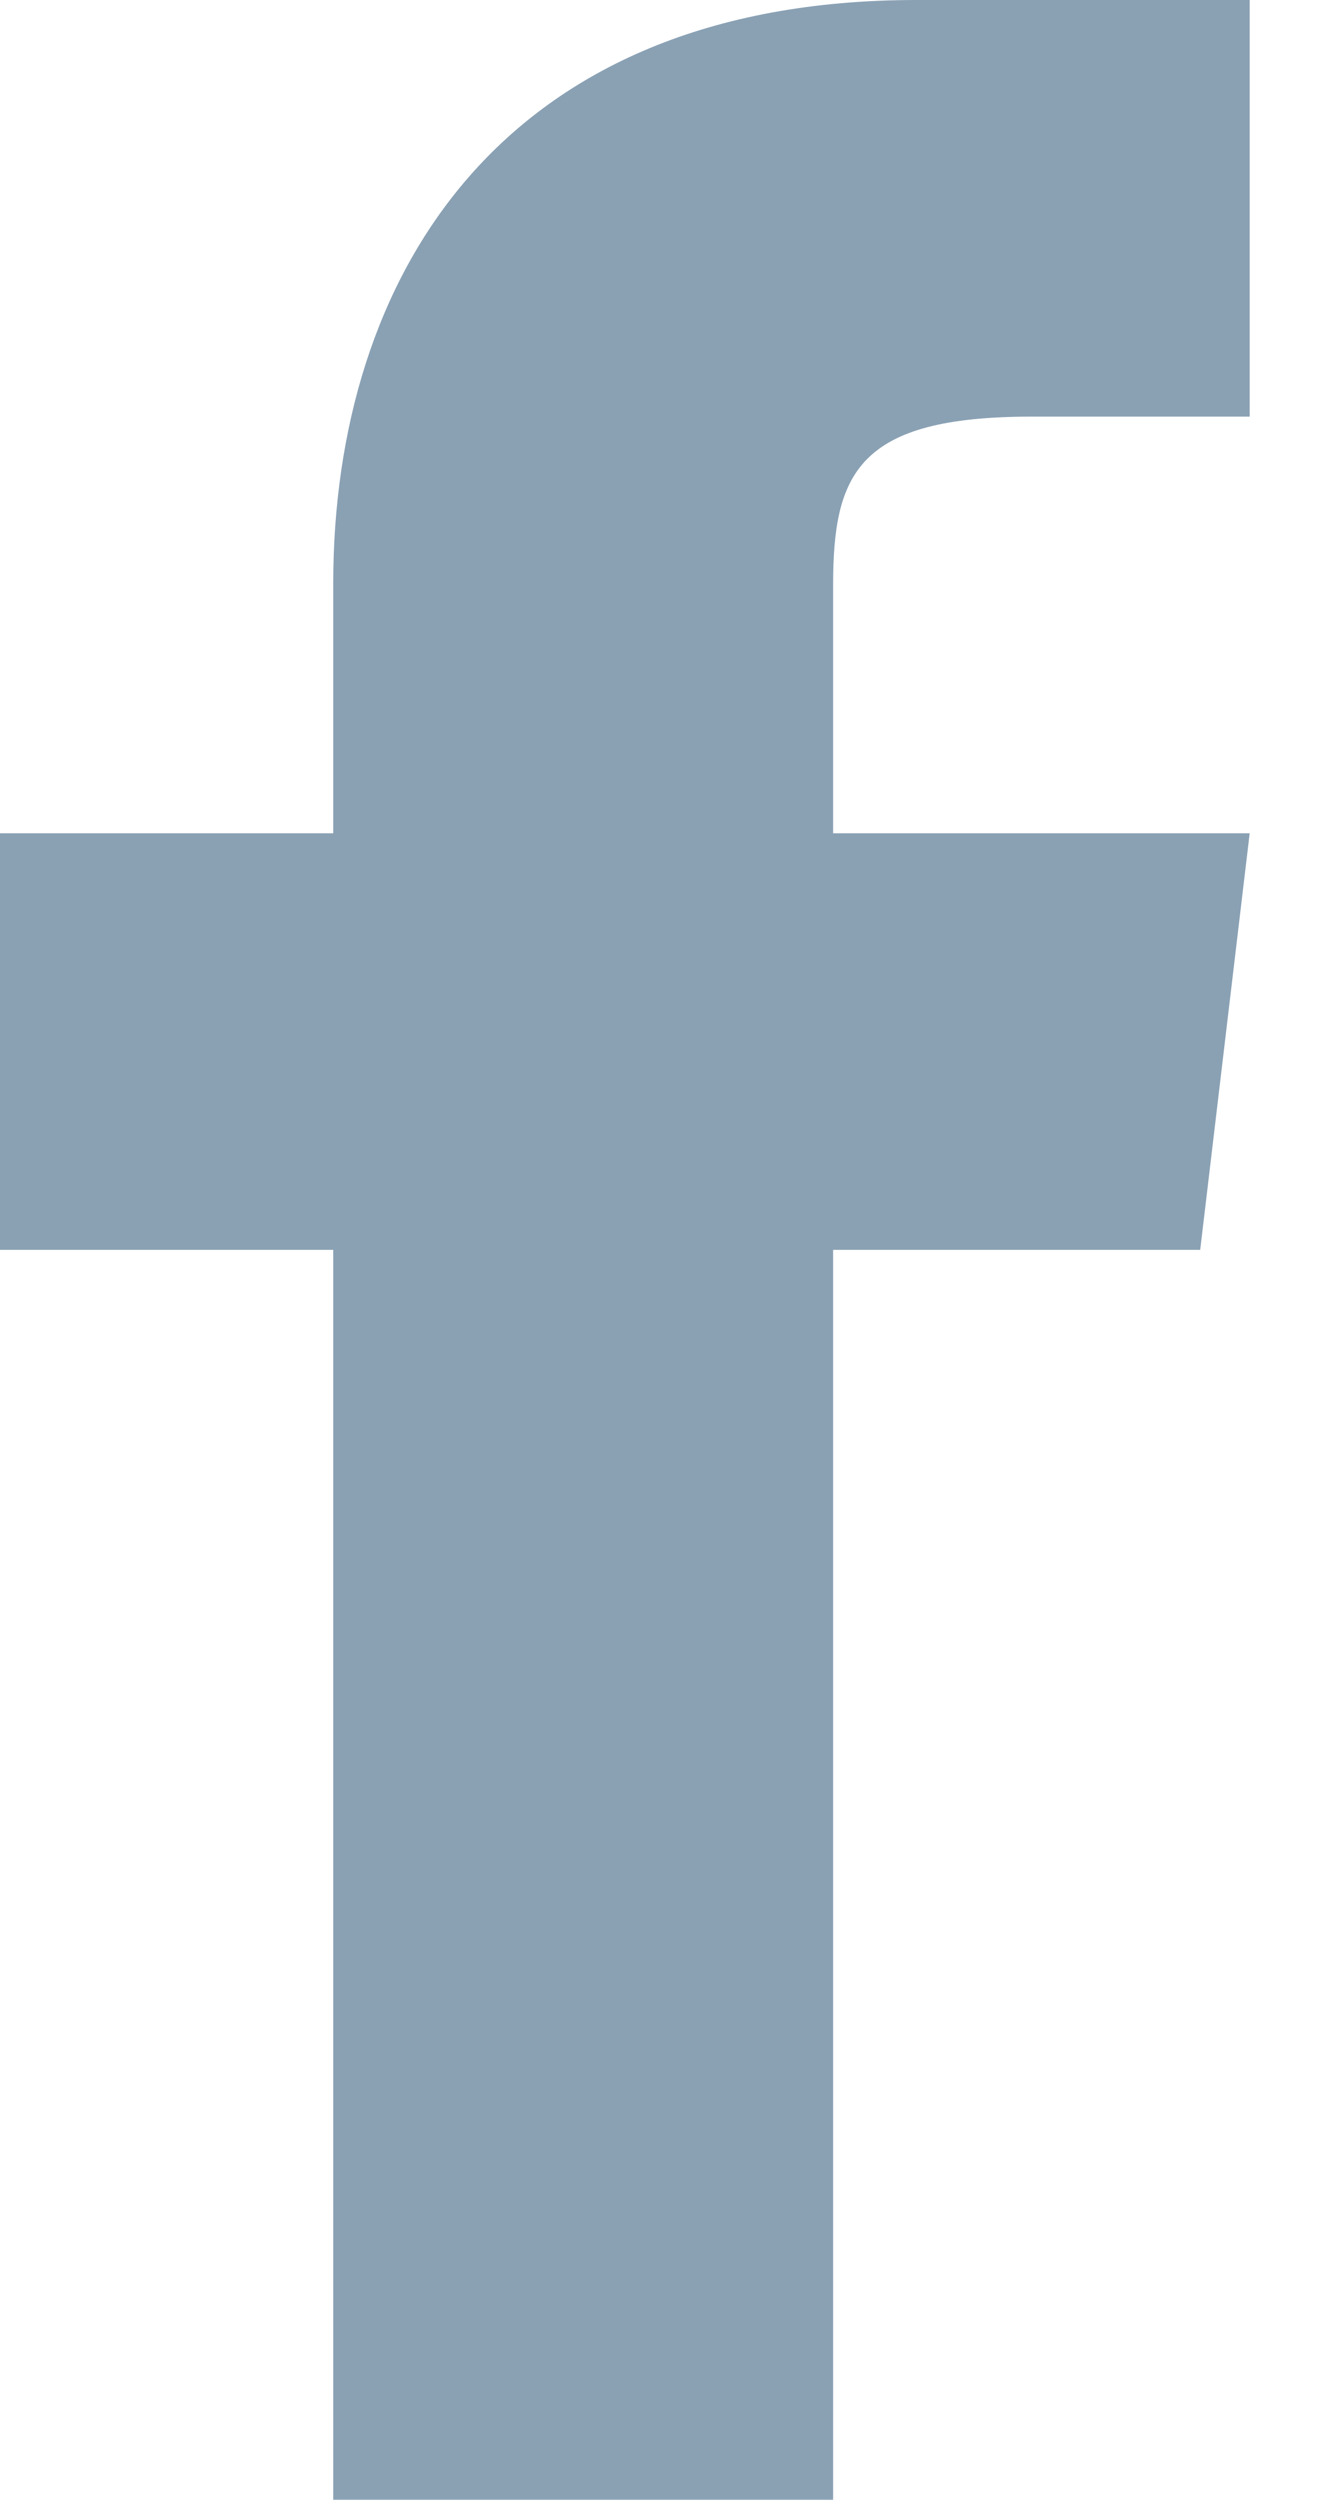 <?xml version="1.0" encoding="UTF-8" standalone="no"?>
<svg width="8px" height="15px" viewBox="0 0 8 15" version="1.1" xmlns="http://www.w3.org/2000/svg" xmlns:xlink="http://www.w3.org/1999/xlink">
    <!-- Generator: Sketch 3.7 (28169) - http://www.bohemiancoding.com/sketch -->
    <title>facebook</title>
    <desc>Created with Sketch.</desc>
    <defs></defs>
    <g id="Page-1" stroke="none" stroke-width="1" fill="none" fill-rule="evenodd">
        <path d="M5,5 L5,3.511 C5,2.84 5.149,2.5 6.191,2.5 L7.5,2.5 L7.5,0 L5.5,0 C3,0 2,1.668 2,3.5 L2,5 L0,5 L0,7.5 L2,7.5 L2,15 L5,15 L5,7.5 L7.203,7.5 L7.5,5 L5,5" id="facebook" fill="#8AA1B4"></path>
    </g>
</svg>